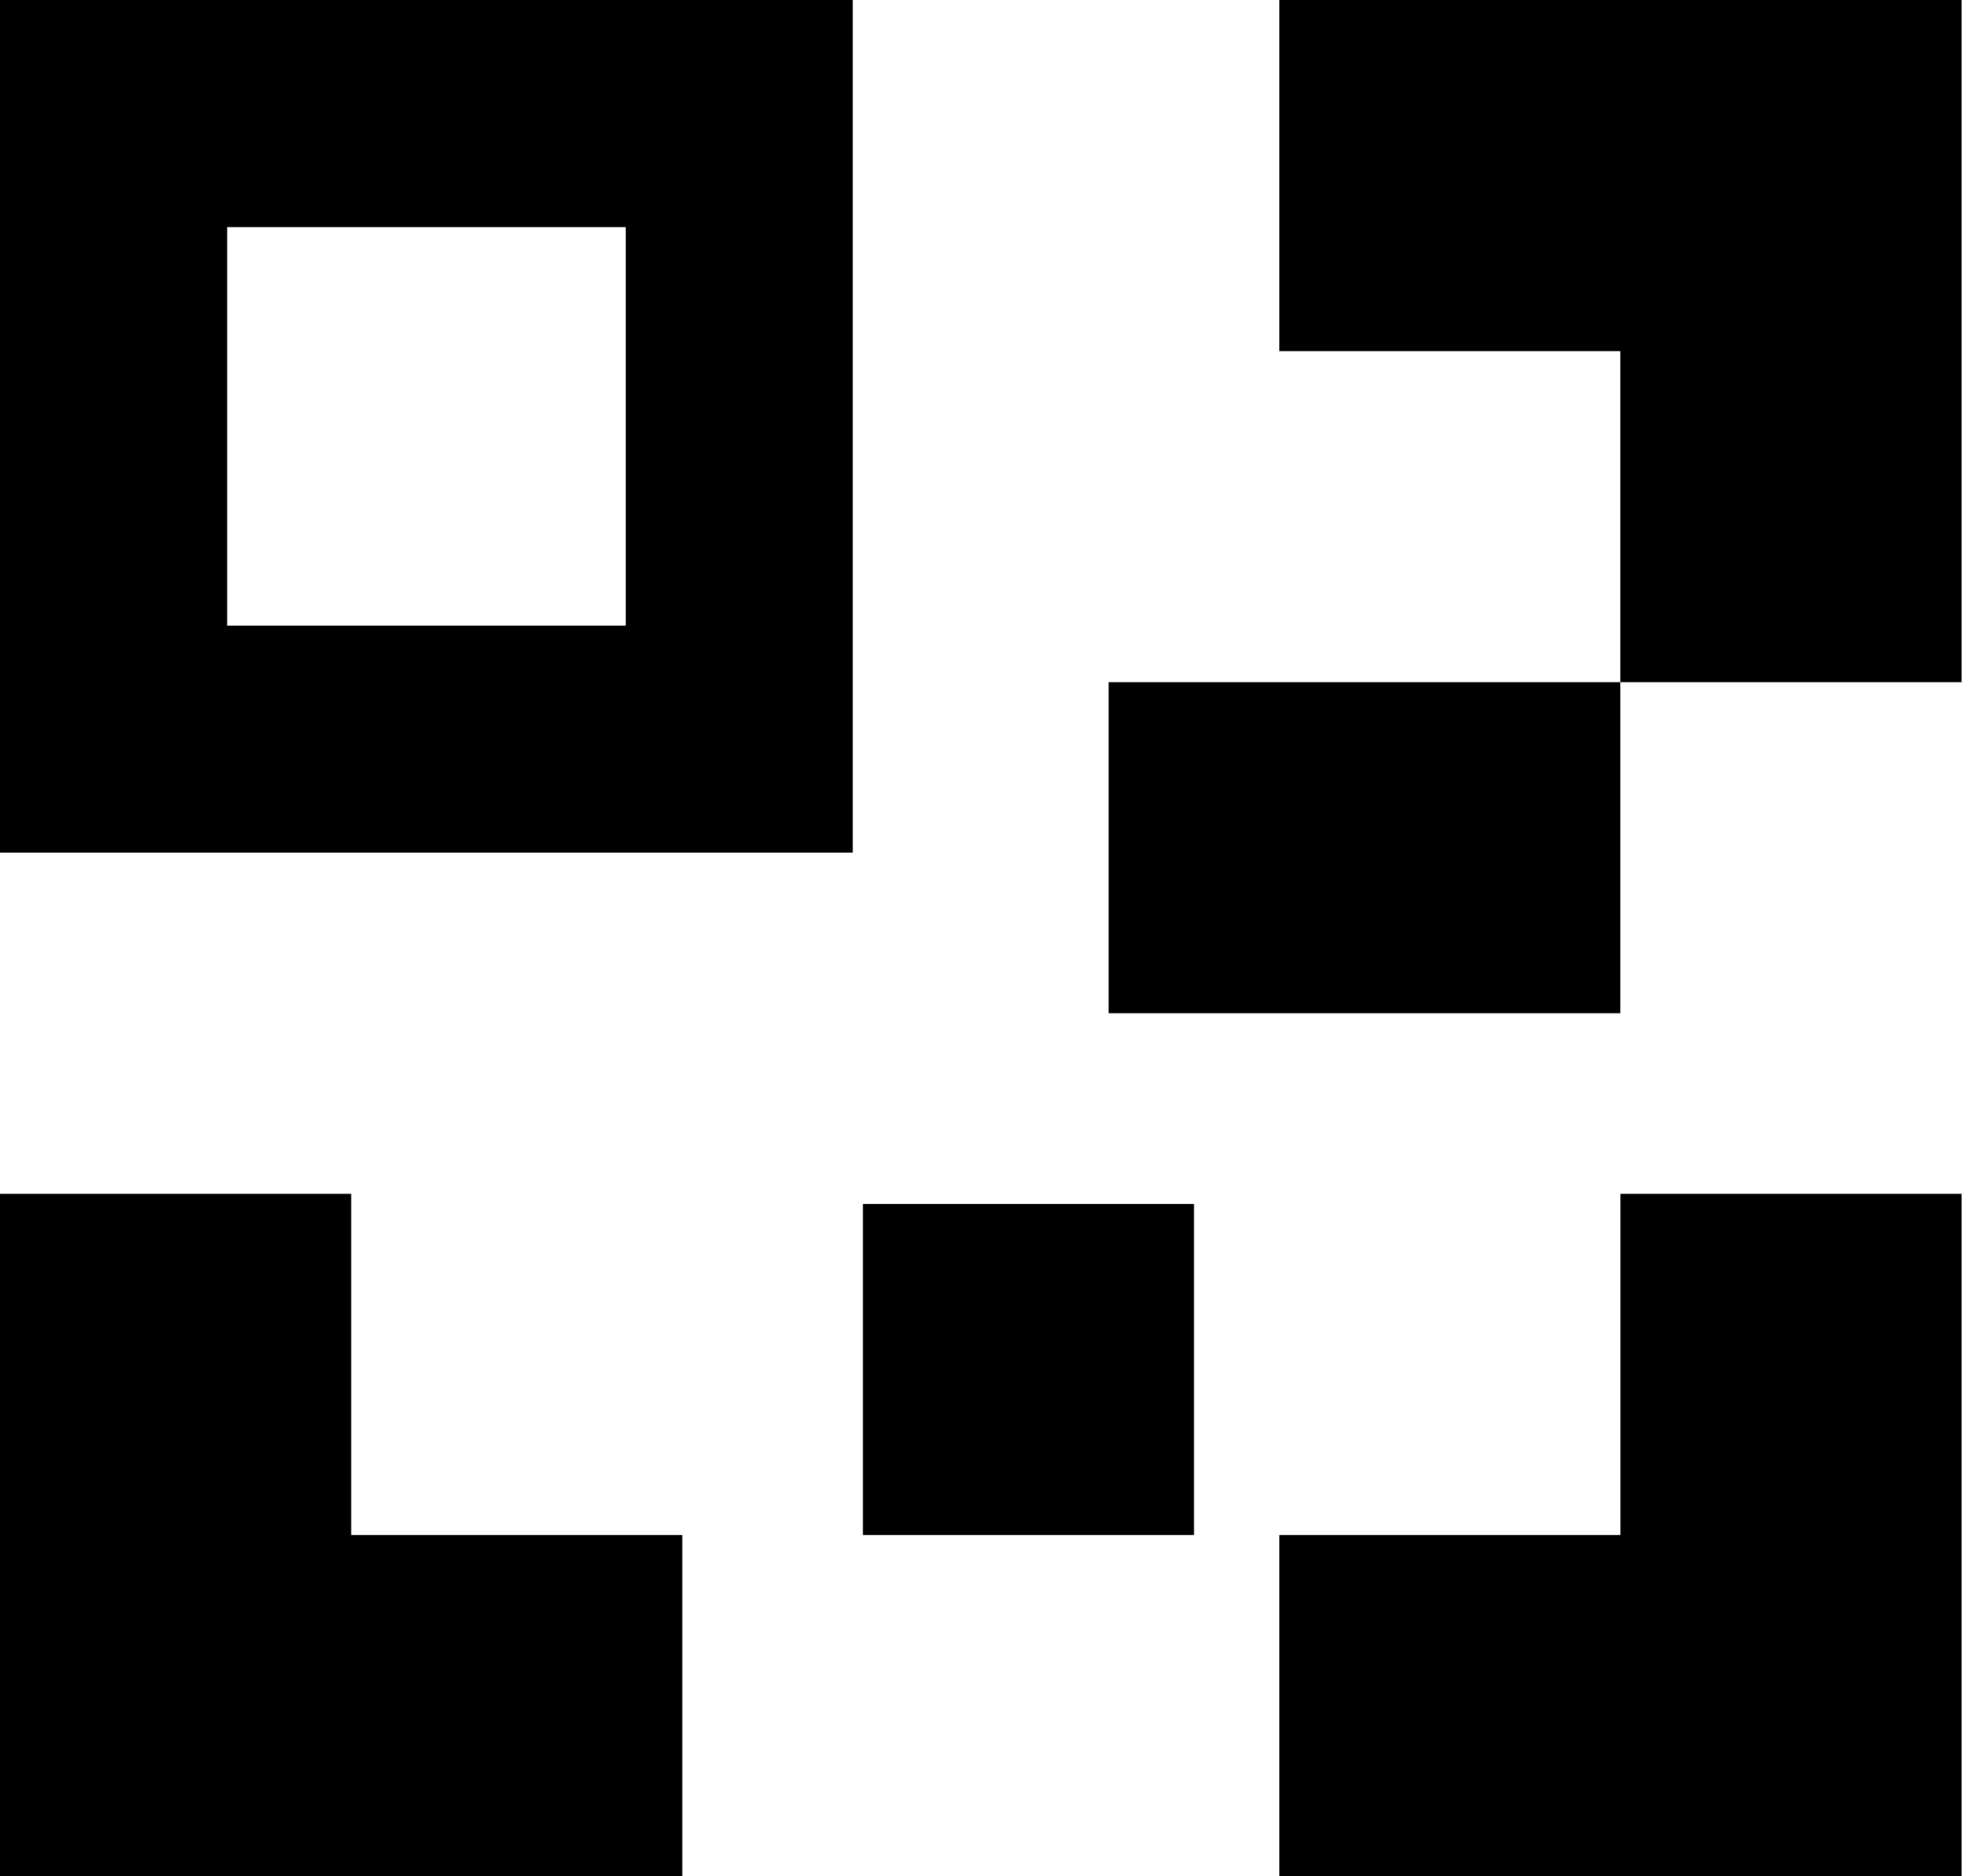 <svg width="20" height="19" viewBox="0 0 20 19" fill="none" xmlns="http://www.w3.org/2000/svg">
<rect x="1.15" y="1.15" width="6.336" height="6.336" stroke="#000" stroke-width="2.3"/>
<path d="M12.955 19L12.955 15.546L16.41 15.546L16.41 12.091L17.934 12.091L19.864 12.091L19.864 19L12.955 19Z" fill="#000"/>
<path d="M19.864 6.909L16.409 6.909L16.409 3.556L12.955 3.556L12.955 1.93L12.955 -3.27746e-05L19.864 -3.33786e-05L19.864 6.909Z" fill="#000"/>
<path d="M6.909 19L6.909 15.546L3.556 15.546L3.556 12.091L1.93 12.091L8.89937e-05 12.091L8.86917e-05 19L6.909 19Z" fill="#000"/>
<path d="M11.227 6.909H16.409V10.262H11.227V6.909Z" fill="#000"/>
<path d="M8.738 12.193H12.091V15.546H8.738V12.193Z" fill="#000"/>
</svg>
